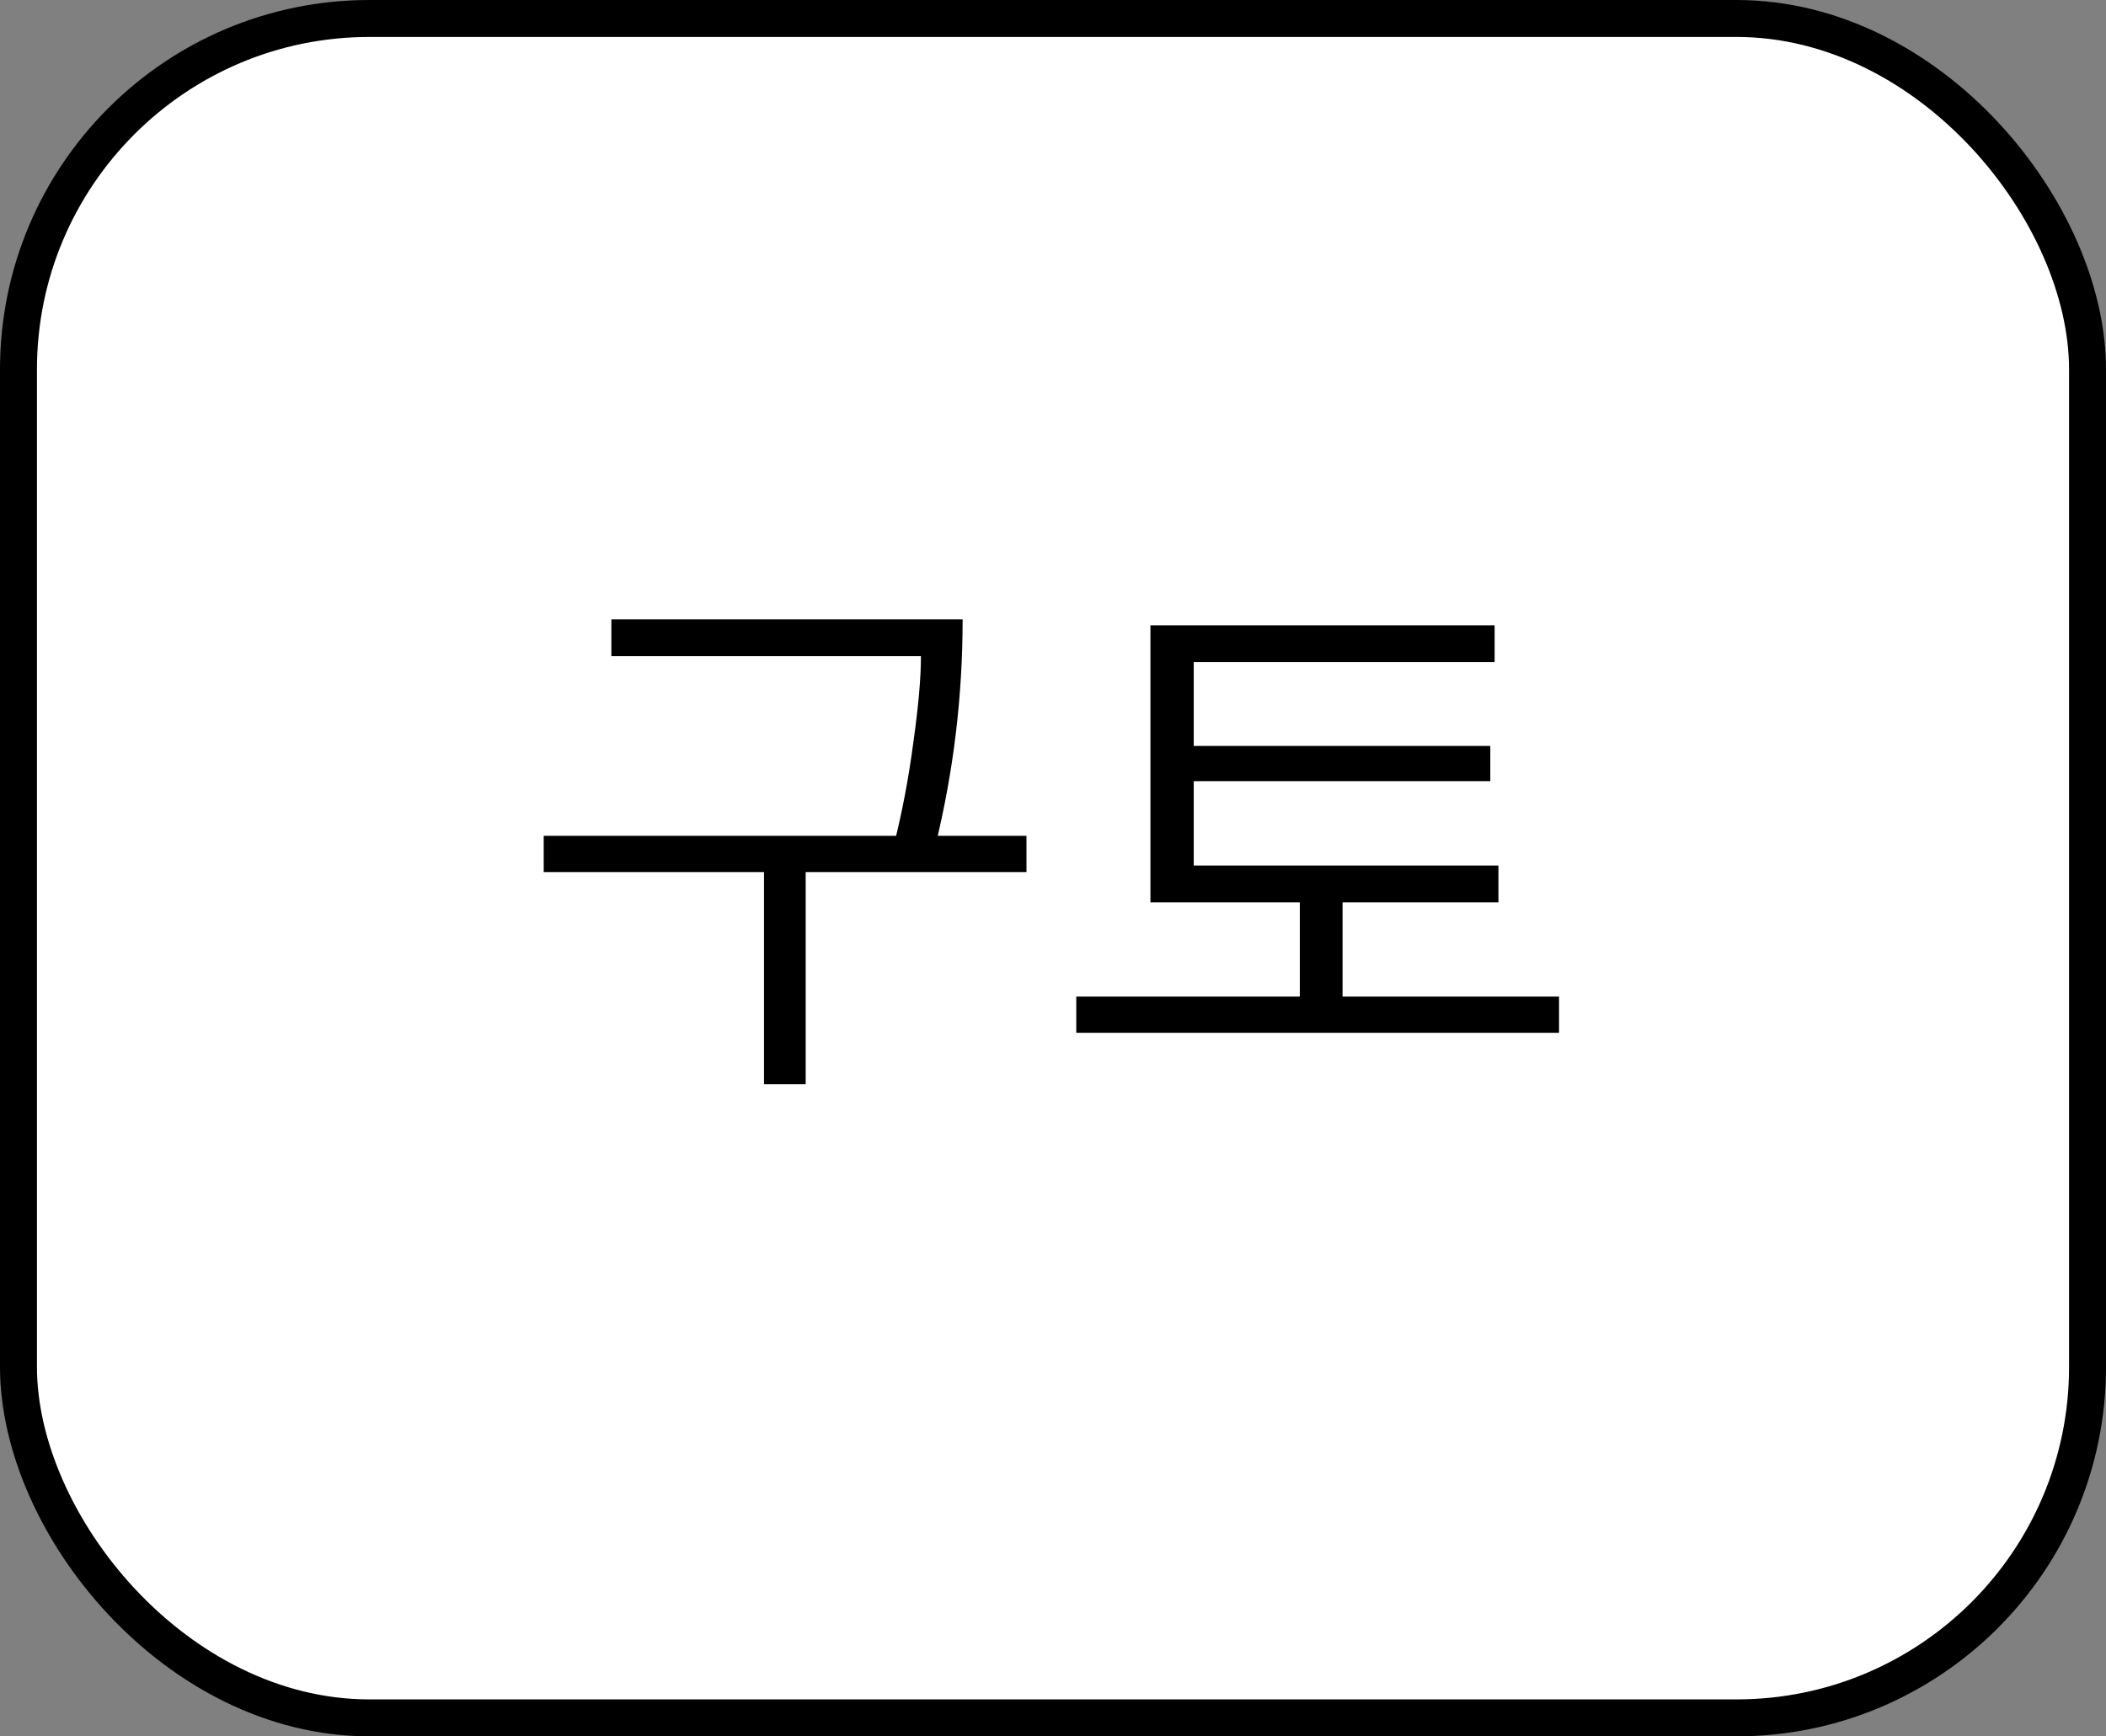 <svg width="57" height="47" viewBox="0 0 57 47" fill="none" xmlns="http://www.w3.org/2000/svg">
<rect x="0" y="0" width="57" height="47" fill="#808080" stroke="none"/>
<rect x="0.5" y="0.5" width="56" height="46" rx="9.5" fill="white" stroke="black"/>
<path d="M16.547 17.761V16.765H26.054C26.054 18.835 25.81 20.871 25.321 22.873H24.193C24.418 21.984 24.594 21.057 24.721 20.09C24.857 19.123 24.926 18.347 24.926 17.761H16.547ZM14.716 23.605V22.624H27.782V23.605H21.806V29.348H20.678V23.605H14.716ZM31.137 24.426V16.926H40.453V17.922H32.309V20.192H40.336V21.145H32.309V23.43H40.556V24.426H31.137ZM29.13 27.956V26.975H35.18V24.03H36.337V26.975H42.196V27.956H29.13Z" fill="black"/>
</svg>
